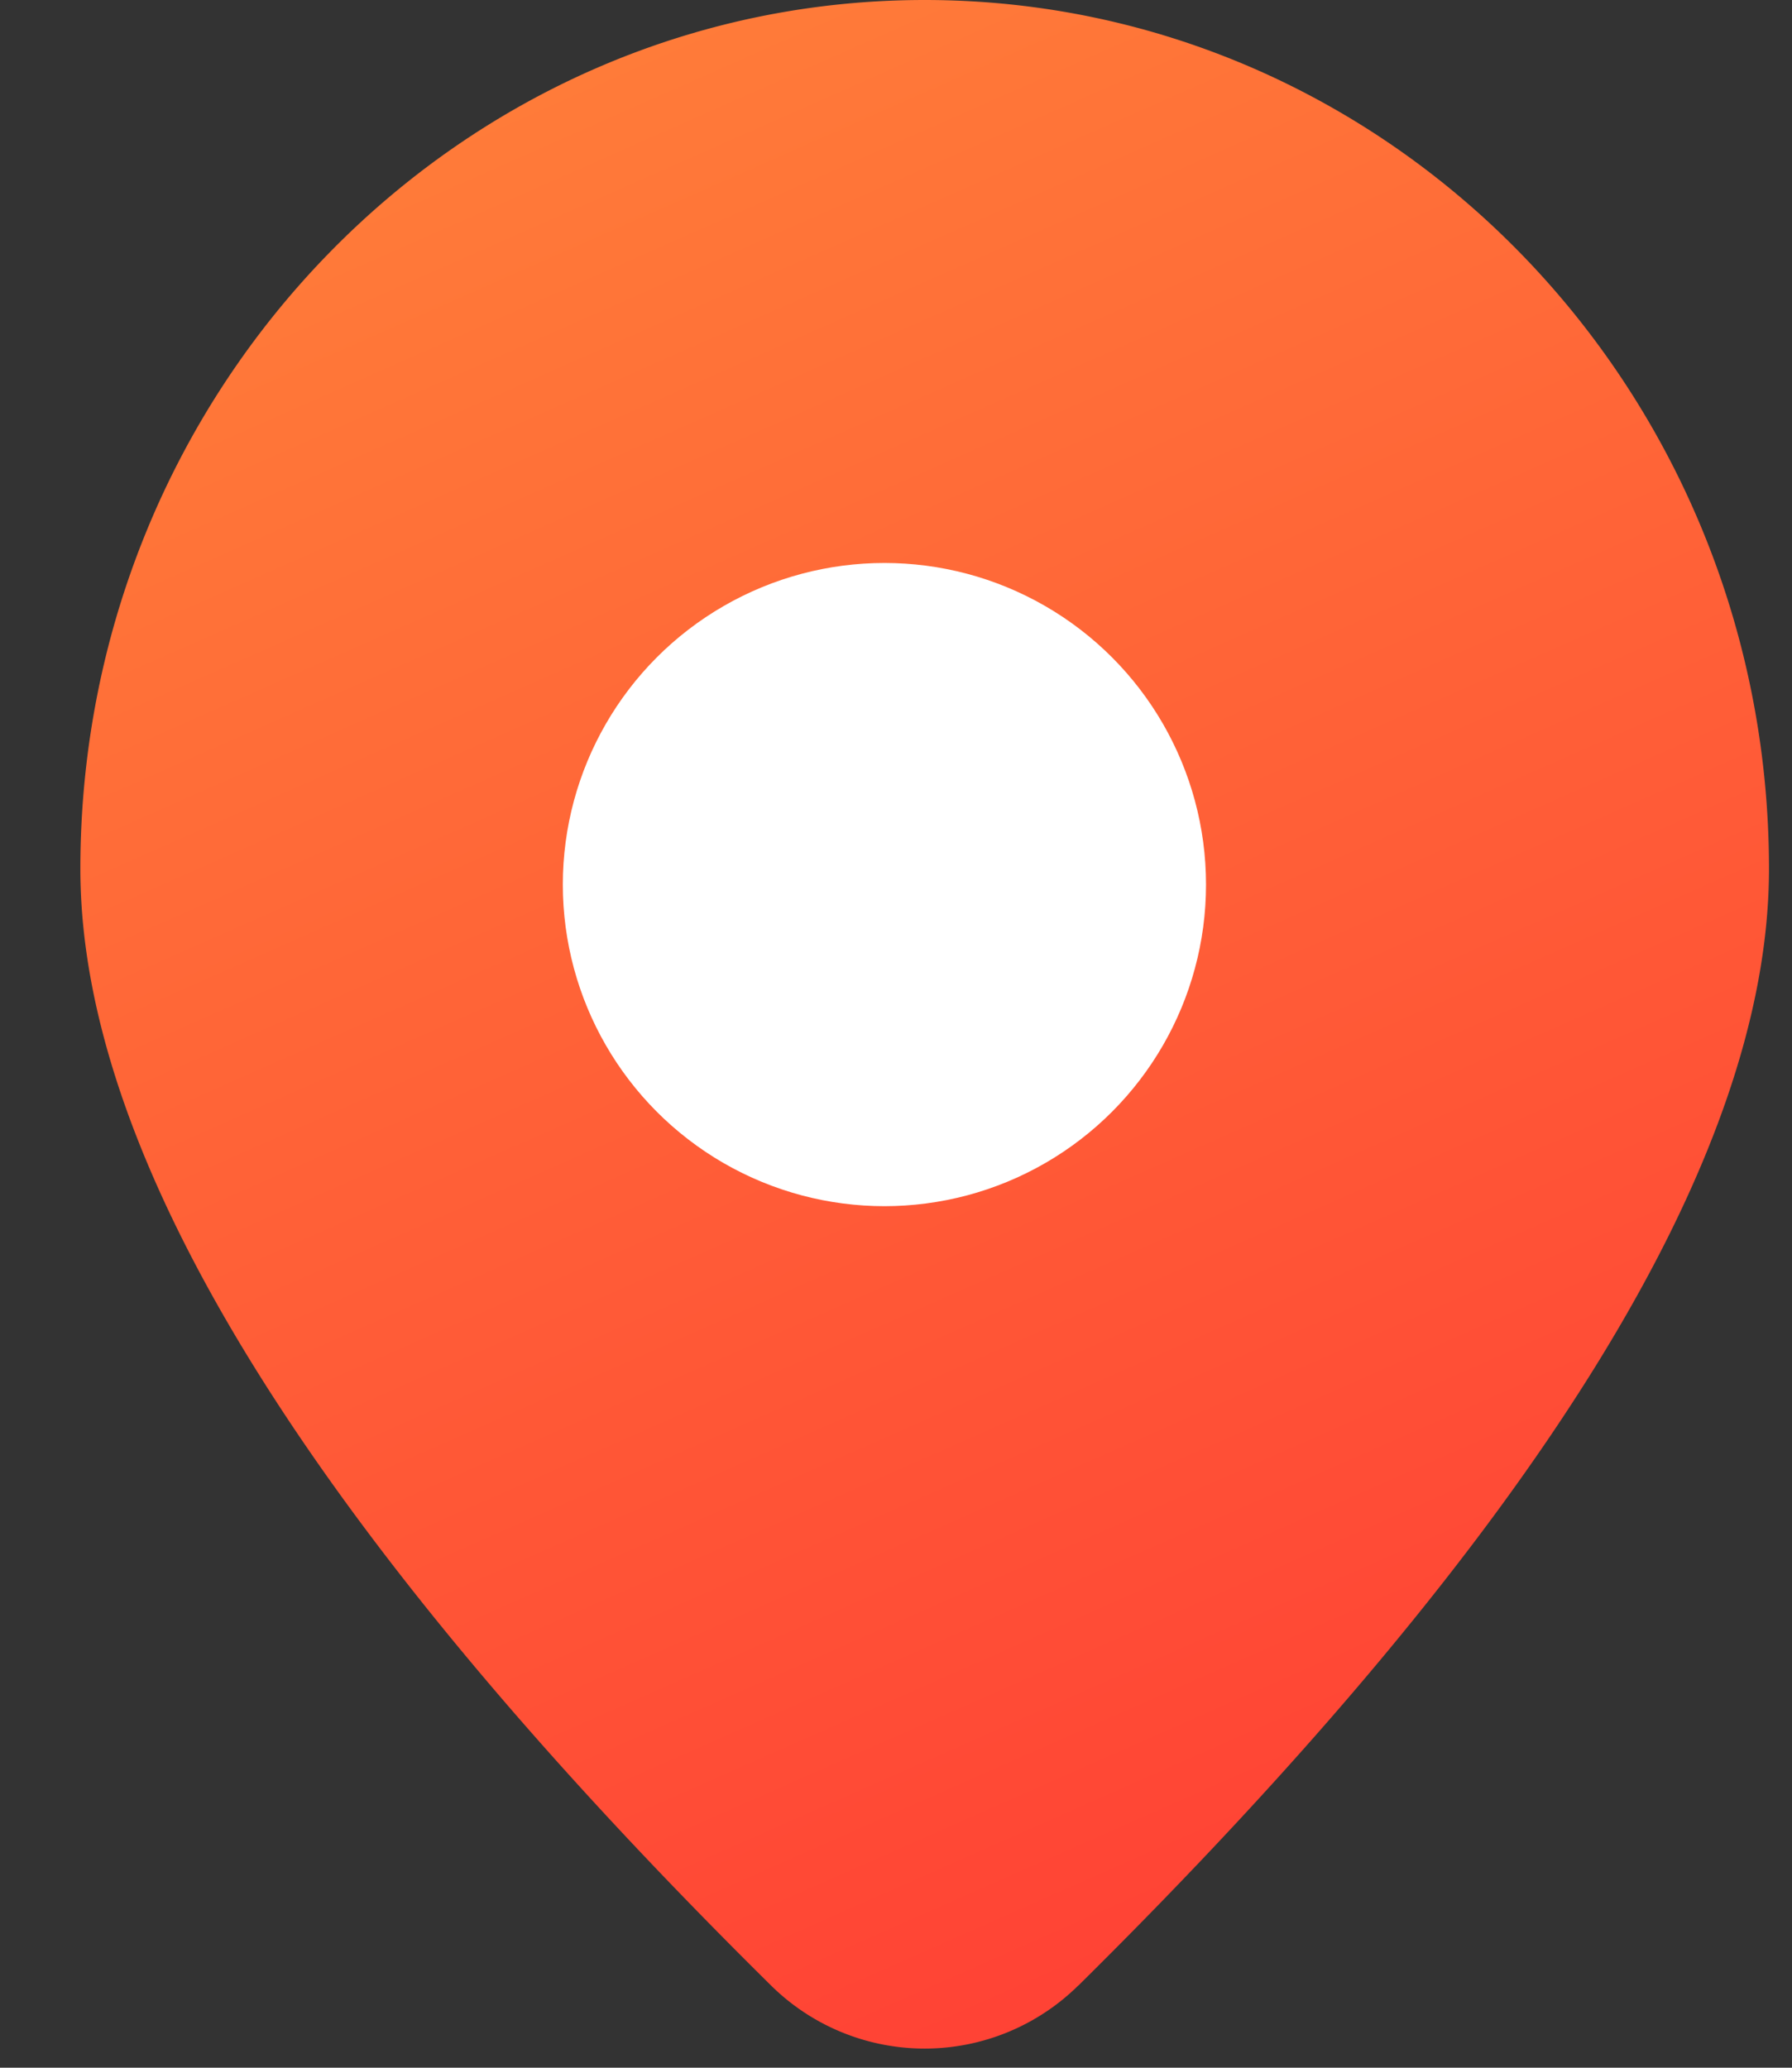 <svg width="13" height="15" xmlns="http://www.w3.org/2000/svg"><rect width="100%" height="100%" fill="#333333" stroke="none"/><defs><linearGradient x1="23.666%" y1="0%" x2="67.776%" y2="121.441%" id="a"><stop stop-color="#FF7E39" offset="0%"/><stop stop-color="#FF3434" offset="100%"/></linearGradient></defs><g transform="translate(.583)" fill="none" fill-rule="evenodd"><path d="M7.24 14.404c3.34-3.302 5.01-6.003 5.01-8.101C12.25 2.822 9.508 0 6.125 0S0 2.822 0 6.303c0 2.098 1.67 4.799 5.01 8.1a1.586 1.586 0 0 0 2.23 0Z" fill="url(#a)"/><circle fill="#FFF" cx="5.833" cy="6.417" r="2.333"/></g></svg>